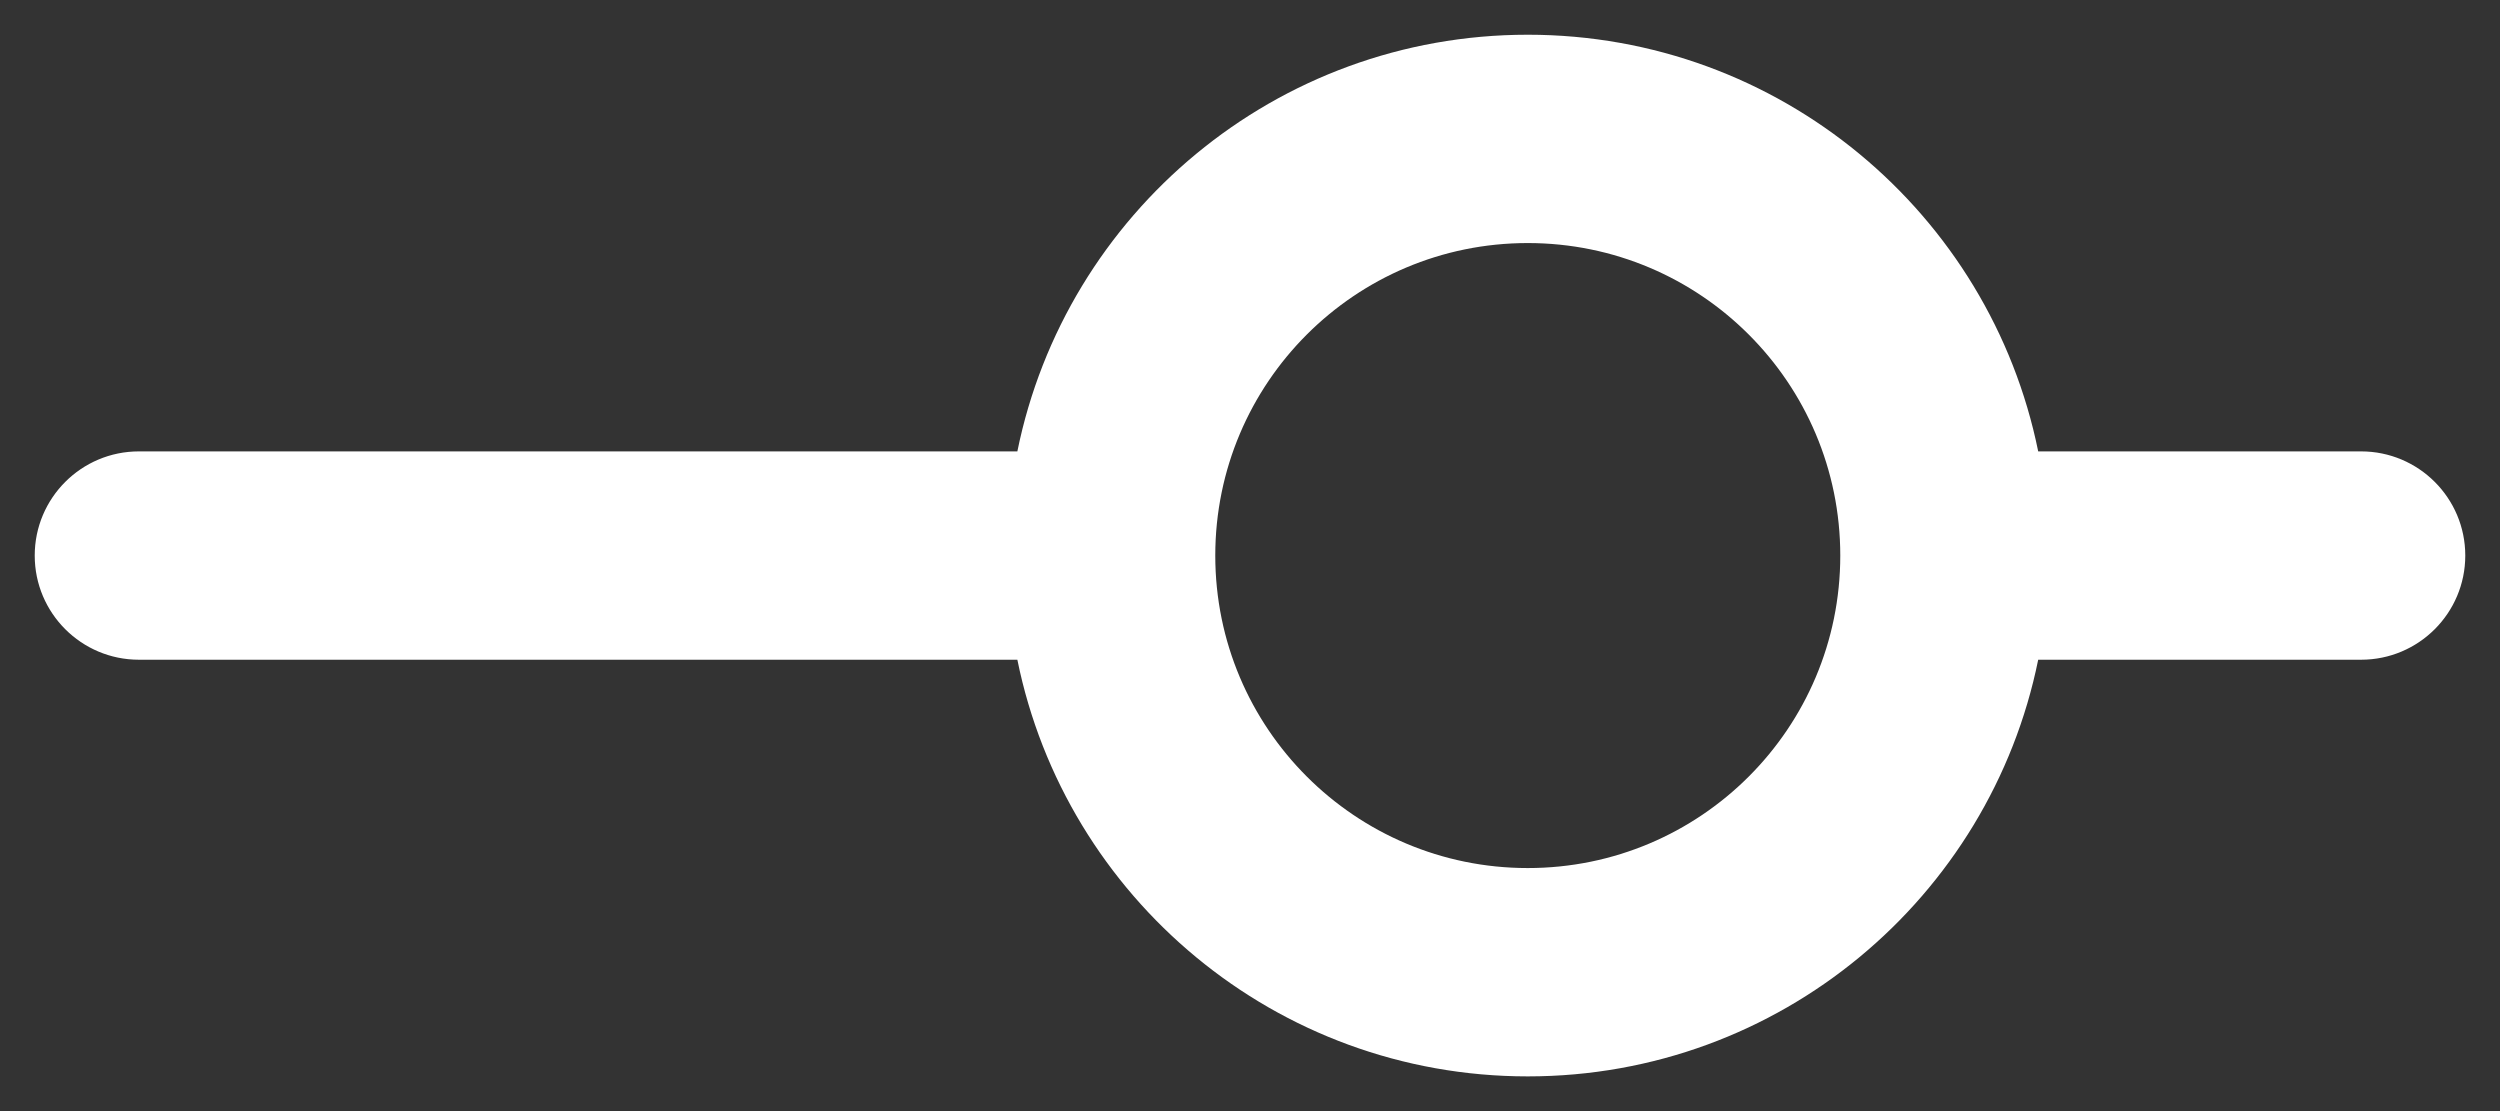 <svg width="18" height="8" viewBox="0 0 18 8" fill="none" xmlns="http://www.w3.org/2000/svg">
<rect x="0" y="0" width="18" height="8" fill="#333333" stroke="none"/>
<path fill-rule="evenodd" clip-rule="evenodd" d="M7.325 4.75H1C0.586 4.75 0.25 4.414 0.25 4C0.25 3.586 0.586 3.25 1 3.25H7.325C7.672 1.538 9.186 0.25 11 0.25C12.814 0.25 14.328 1.538 14.675 3.25H17C17.414 3.25 17.75 3.586 17.75 4C17.75 4.414 17.414 4.75 17 4.75H14.675C14.328 6.462 12.814 7.75 11 7.75C9.186 7.75 7.672 6.462 7.325 4.75ZM8.75 4C8.75 2.757 9.757 1.75 11 1.75C12.243 1.75 13.25 2.757 13.25 4C13.25 5.243 12.243 6.25 11 6.25C9.757 6.25 8.75 5.243 8.75 4Z" fill="white"/>
</svg>
